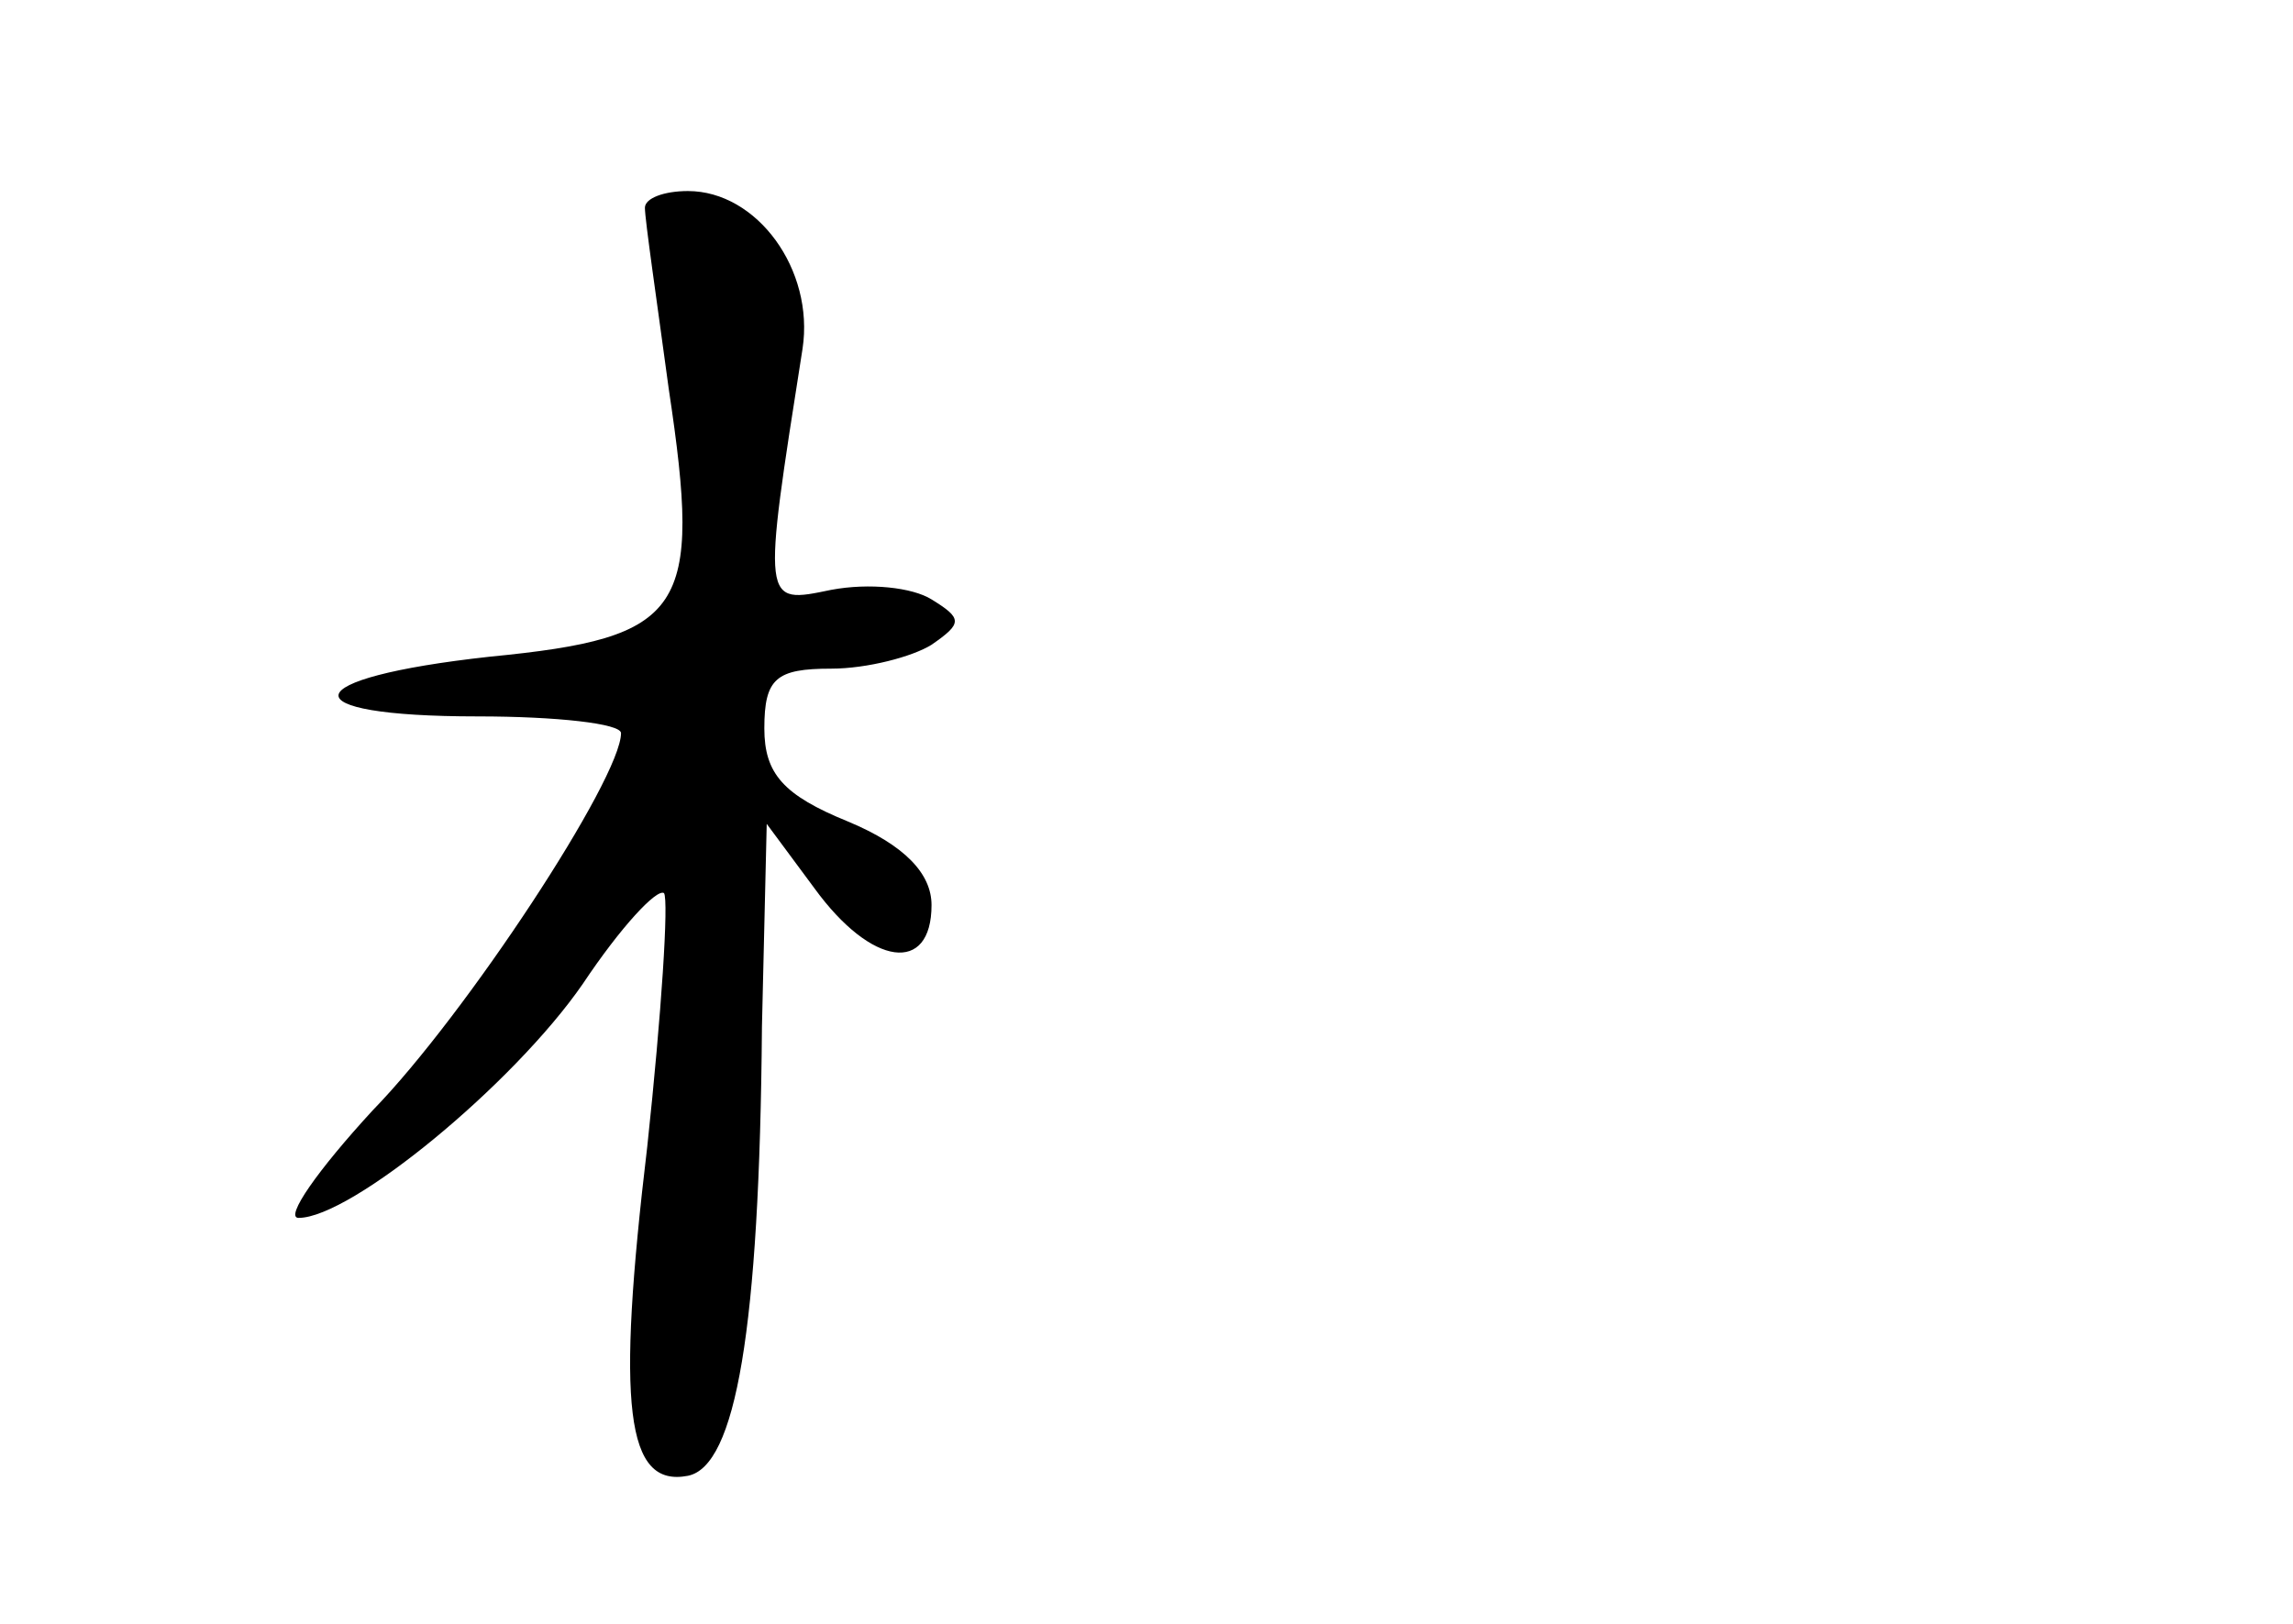 <?xml version="1.0" standalone="no"?>
<!DOCTYPE svg PUBLIC "-//W3C//DTD SVG 20010904//EN"
 "http://www.w3.org/TR/2001/REC-SVG-20010904/DTD/svg10.dtd">
<svg version="1.0" xmlns="http://www.w3.org/2000/svg"
 width="96pt" height="68pt" viewBox="0 0 96 68"
 preserveAspectRatio="xMidYMid meet">
<g transform="translate(0,68) scale(0.1,-0.1)"
fill="#000000" stroke="none">
<path d="M270 593 c0 -5 5 -39 10 -76 14 -93 7 -104 -75 -112 -82 -9 -85 -25
-5 -25 33 0 60 -3 60 -7 0 -19 -65 -118 -104 -158 -23 -25 -37 -45 -31 -45 22
0 90 56 119 98 16 24 31 40 34 38 2 -3 -1 -50 -7 -106 -13 -109 -9 -143 17
-138 20 4 30 61 31 188 l2 85 20 -27 c24 -33 49 -36 49 -7 0 13 -11 25 -35 35
-27 11 -35 20 -35 39 0 21 5 25 28 25 15 0 34 5 42 10 13 9 13 11 0 19 -8 5
-26 7 -42 4 -29 -6 -29 -7 -12 101 5 33 -19 66 -48 66 -10 0 -18 -3 -18 -7z"/>
</g>
</svg>
